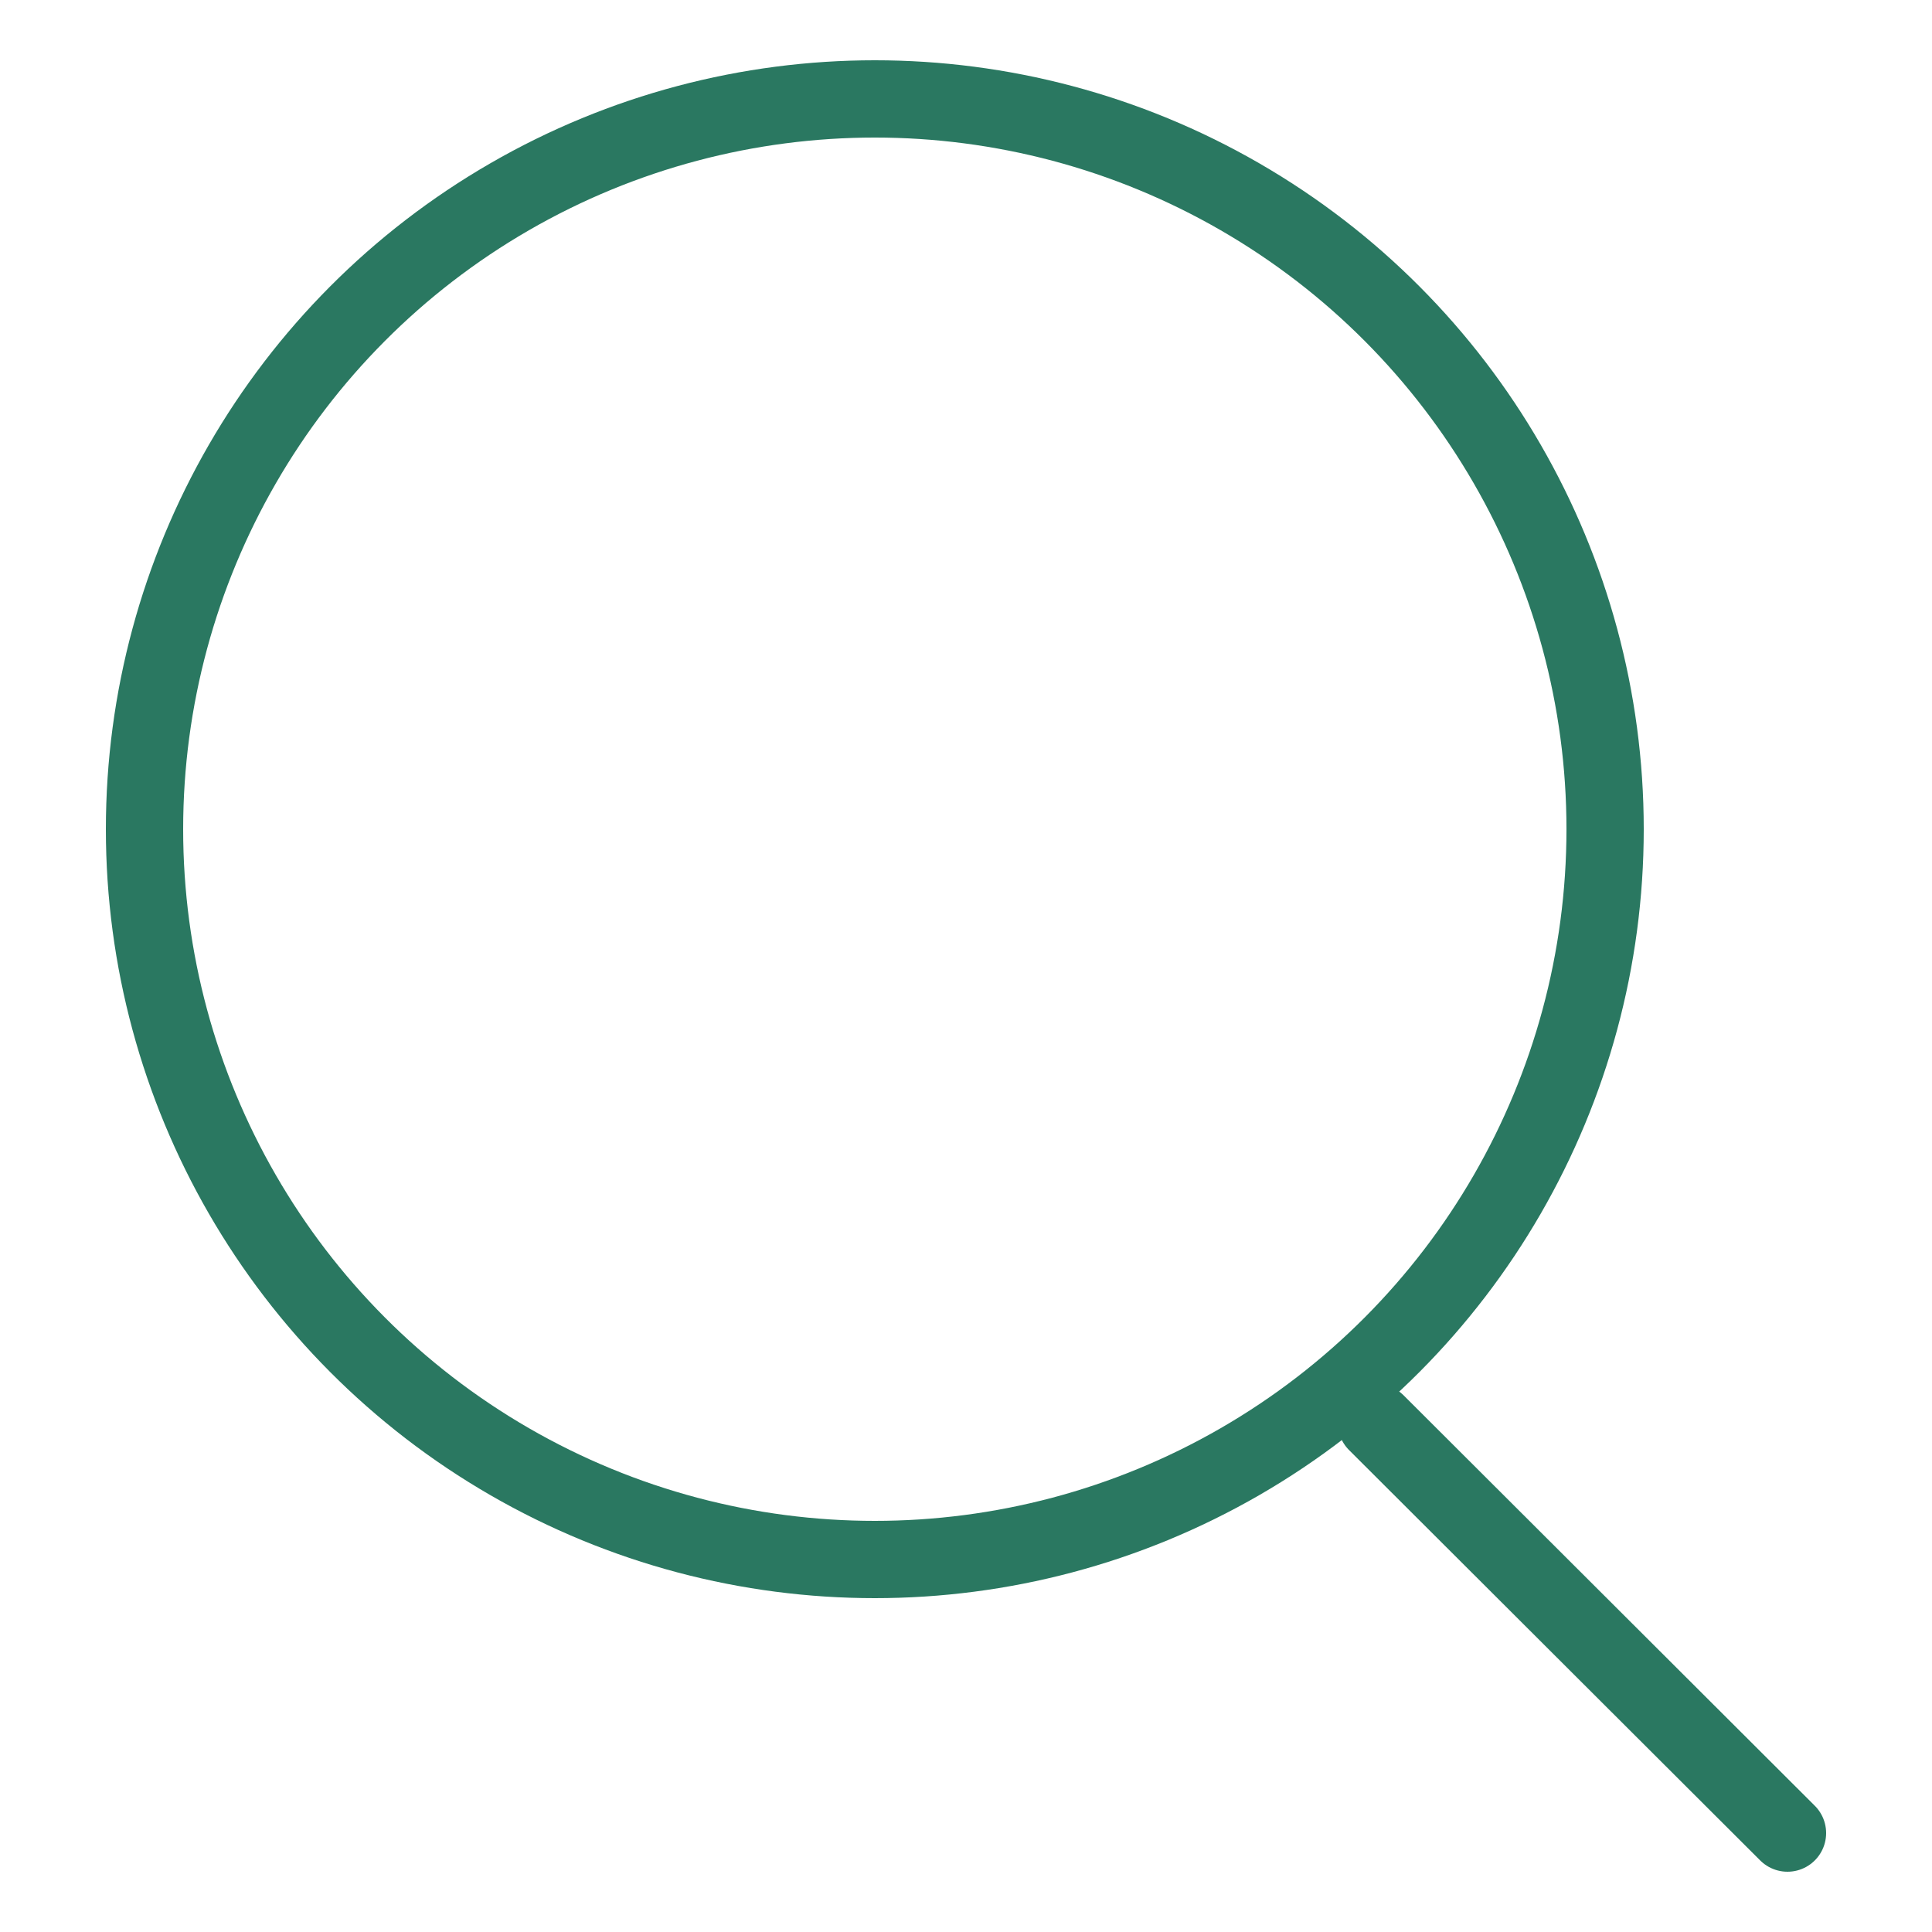 <?xml version="1.0" encoding="UTF-8"?>
<svg width="25px" height="25px" viewBox="0 0 25 25" version="1.1" xmlns="http://www.w3.org/2000/svg" xmlns:xlink="http://www.w3.org/1999/xlink">
    <!-- Generator: Sketch 51.3 (57544) - http://www.bohemiancoding.com/sketch -->
    <title>Icones-08</title>
    <desc>Created with Sketch.</desc>
    <defs></defs>
    <g id="Page-1" stroke="none" stroke-width="1" fill="none" fill-rule="evenodd" stroke-linecap="round" stroke-linejoin="round">
        <g id="Icones-08" transform="translate(1, 1)" stroke="#2A7861">
            <circle id="fd1bedeb-5437-48ff-a5b8-68392351fab4" cx="10.32" cy="9.73" r="9.45"></circle>
            <path d="M16.81,17.41 L22.13,22.72" id="8860aee7-3ff0-4acb-b1b6-03a126033eda"></path>
        </g>
    </g>
</svg>